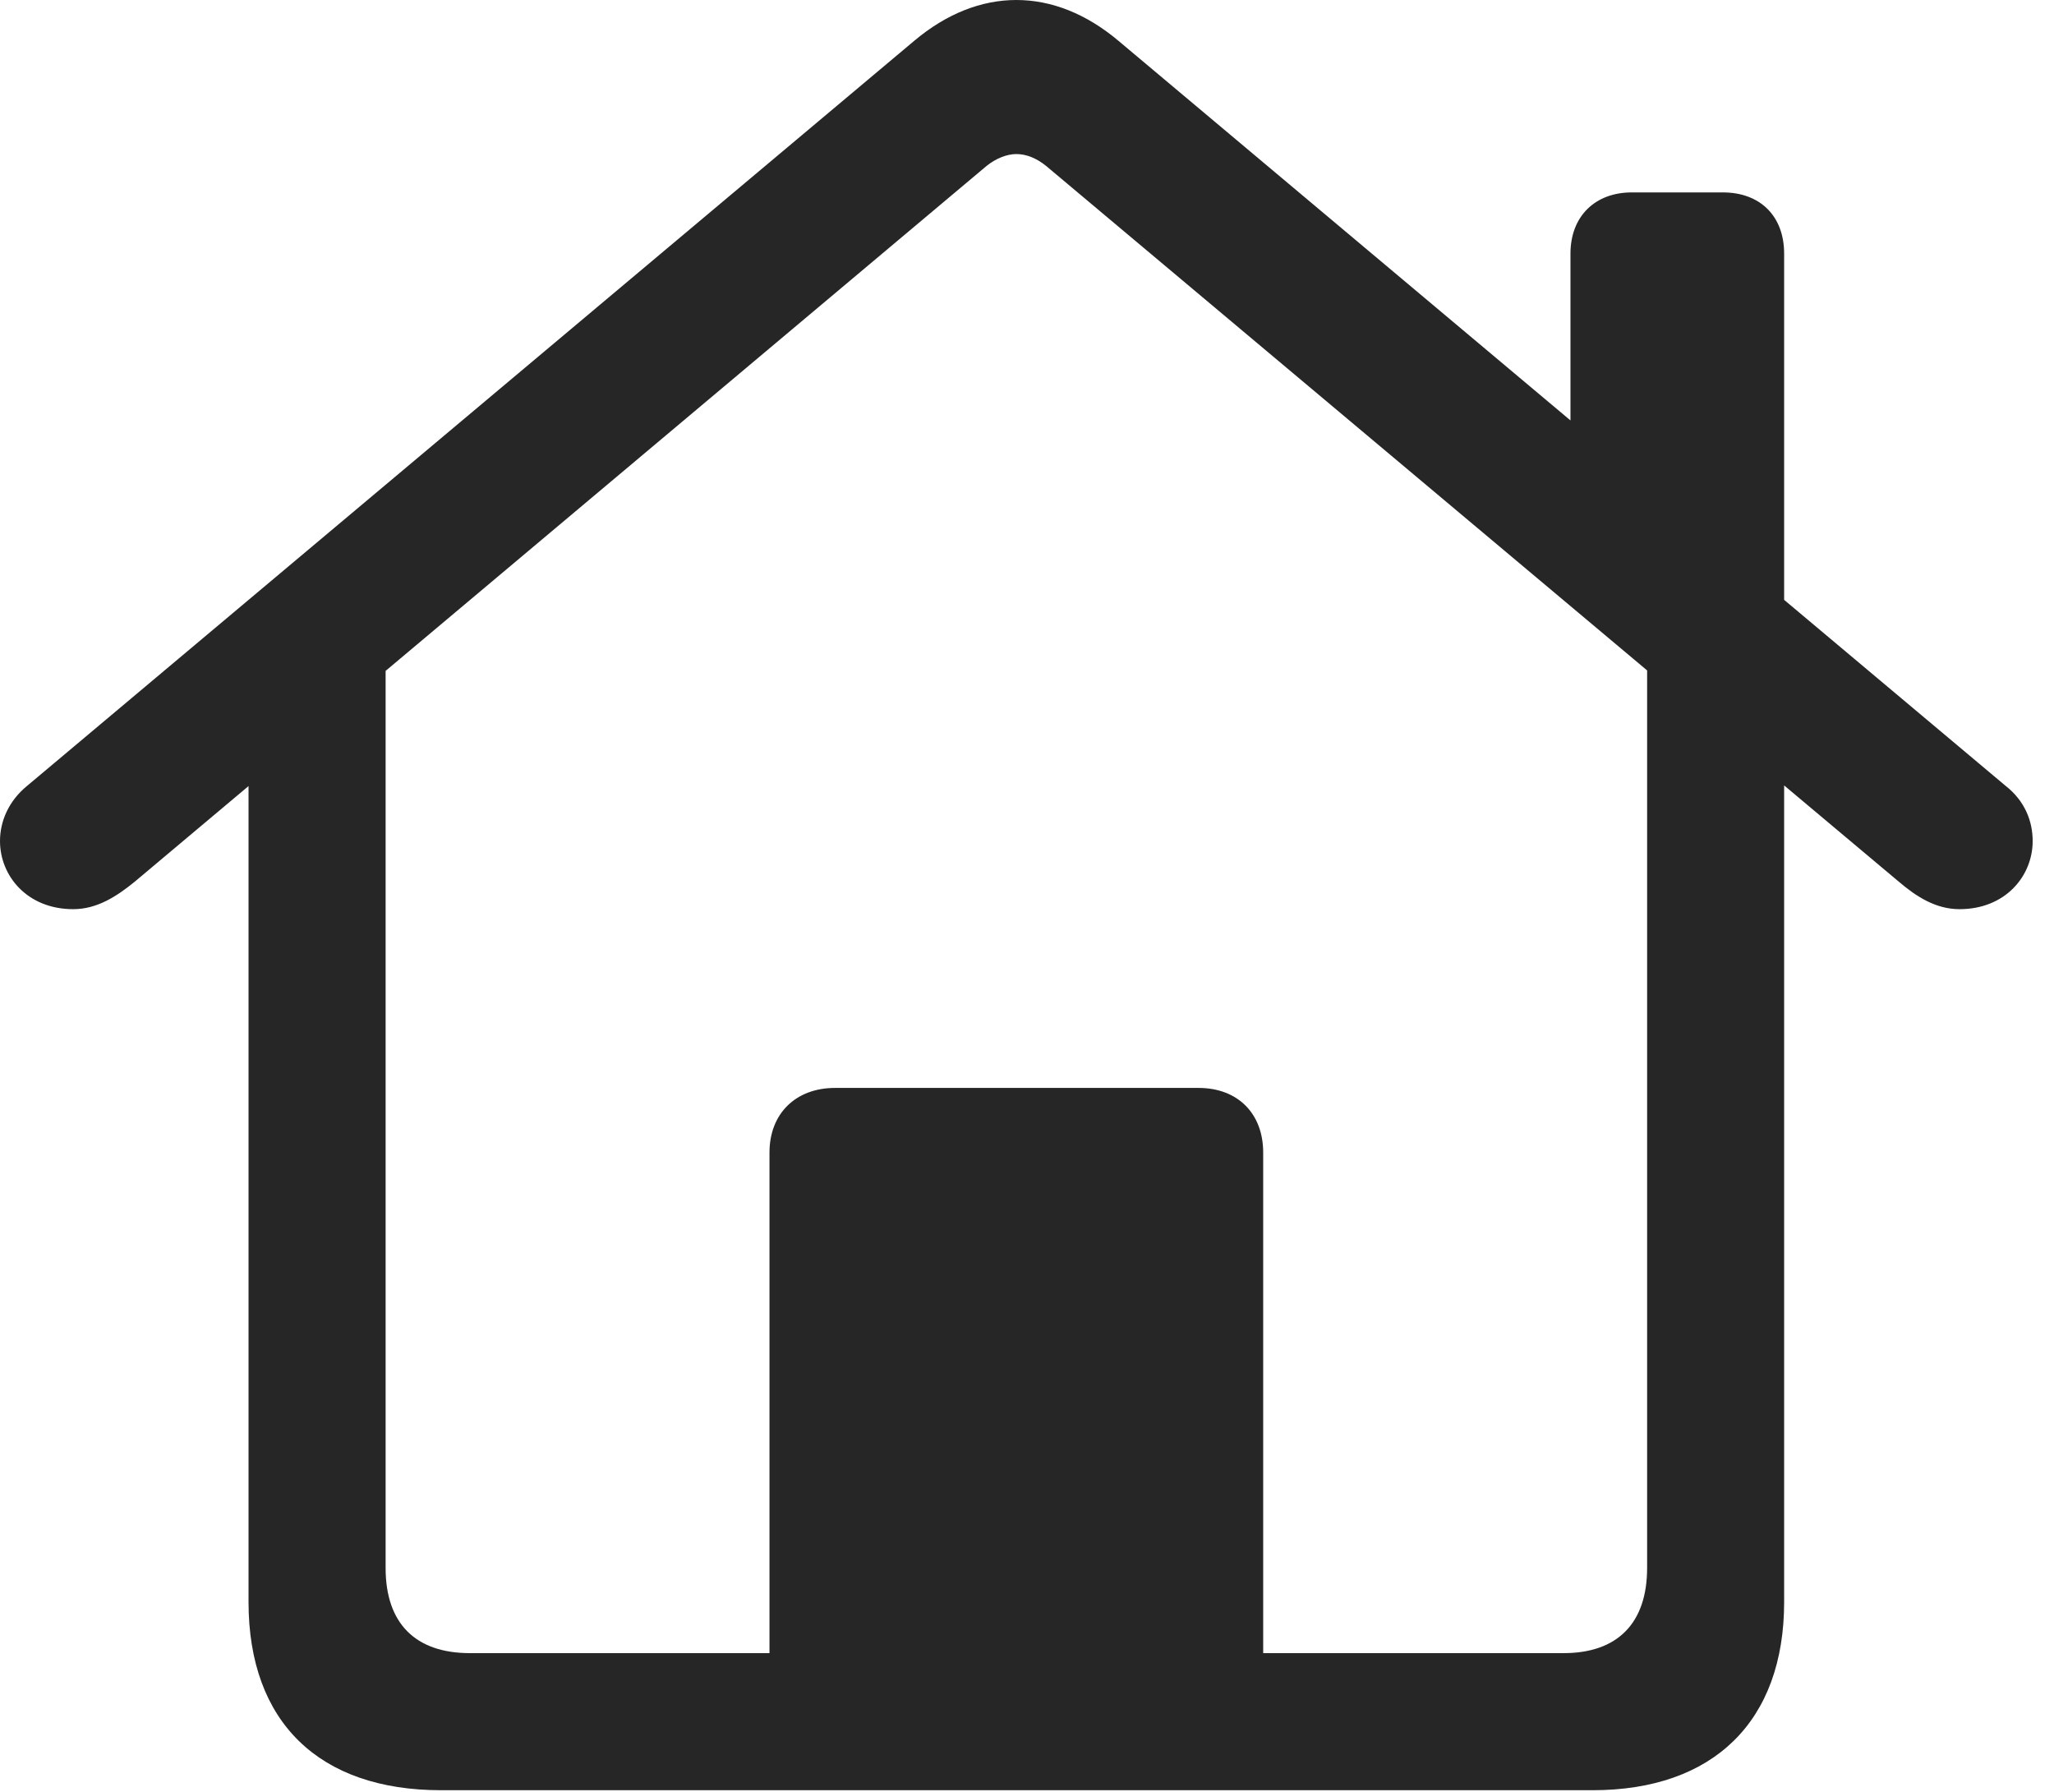 <?xml version="1.0" encoding="UTF-8"?>
<svg version="1.1" xmlns="http://www.w3.org/2000/svg" viewBox="0 0 35.347 30.835">
    <g>
        <rect height="30.835" opacity="0" width="35.347" x="0" y="0"/>
        <path d="M13.242 29.297L21.738 29.297L21.738 19.834C21.738 19.16 21.299 18.721 20.625 18.721L14.37 18.721C13.696 18.721 13.242 19.16 13.242 19.834ZM1.26 15.645C1.67 15.645 2.007 15.425 2.314 15.176L16.977 2.856C17.139 2.725 17.329 2.651 17.49 2.651C17.666 2.651 17.842 2.725 18.003 2.856L32.681 15.176C32.974 15.425 33.31 15.645 33.721 15.645C34.512 15.645 34.98 15.073 34.98 14.473C34.98 14.136 34.849 13.784 34.512 13.521L19.248 0.703C18.691 0.234 18.091 0 17.49 0C16.89 0 16.289 0.234 15.732 0.703L0.469 13.521C0.146 13.784 0 14.136 0 14.473C0 15.073 0.469 15.645 1.26 15.645ZM27.026 7.866L30.703 10.972L30.703 4.365C30.703 3.721 30.293 3.311 29.648 3.311L28.081 3.311C27.451 3.311 27.026 3.721 27.026 4.365ZM7.588 30.806L27.407 30.806C29.487 30.806 30.703 29.619 30.703 27.568L30.703 11.338L28.345 9.741L28.345 26.982C28.345 27.935 27.832 28.447 26.909 28.447L8.086 28.447C7.148 28.447 6.636 27.935 6.636 26.982L6.636 9.756L4.277 11.338L4.277 27.568C4.277 29.634 5.493 30.806 7.588 30.806Z" fill="currentColor" fill-opacity="0.85"/>
    </g>
</svg>
